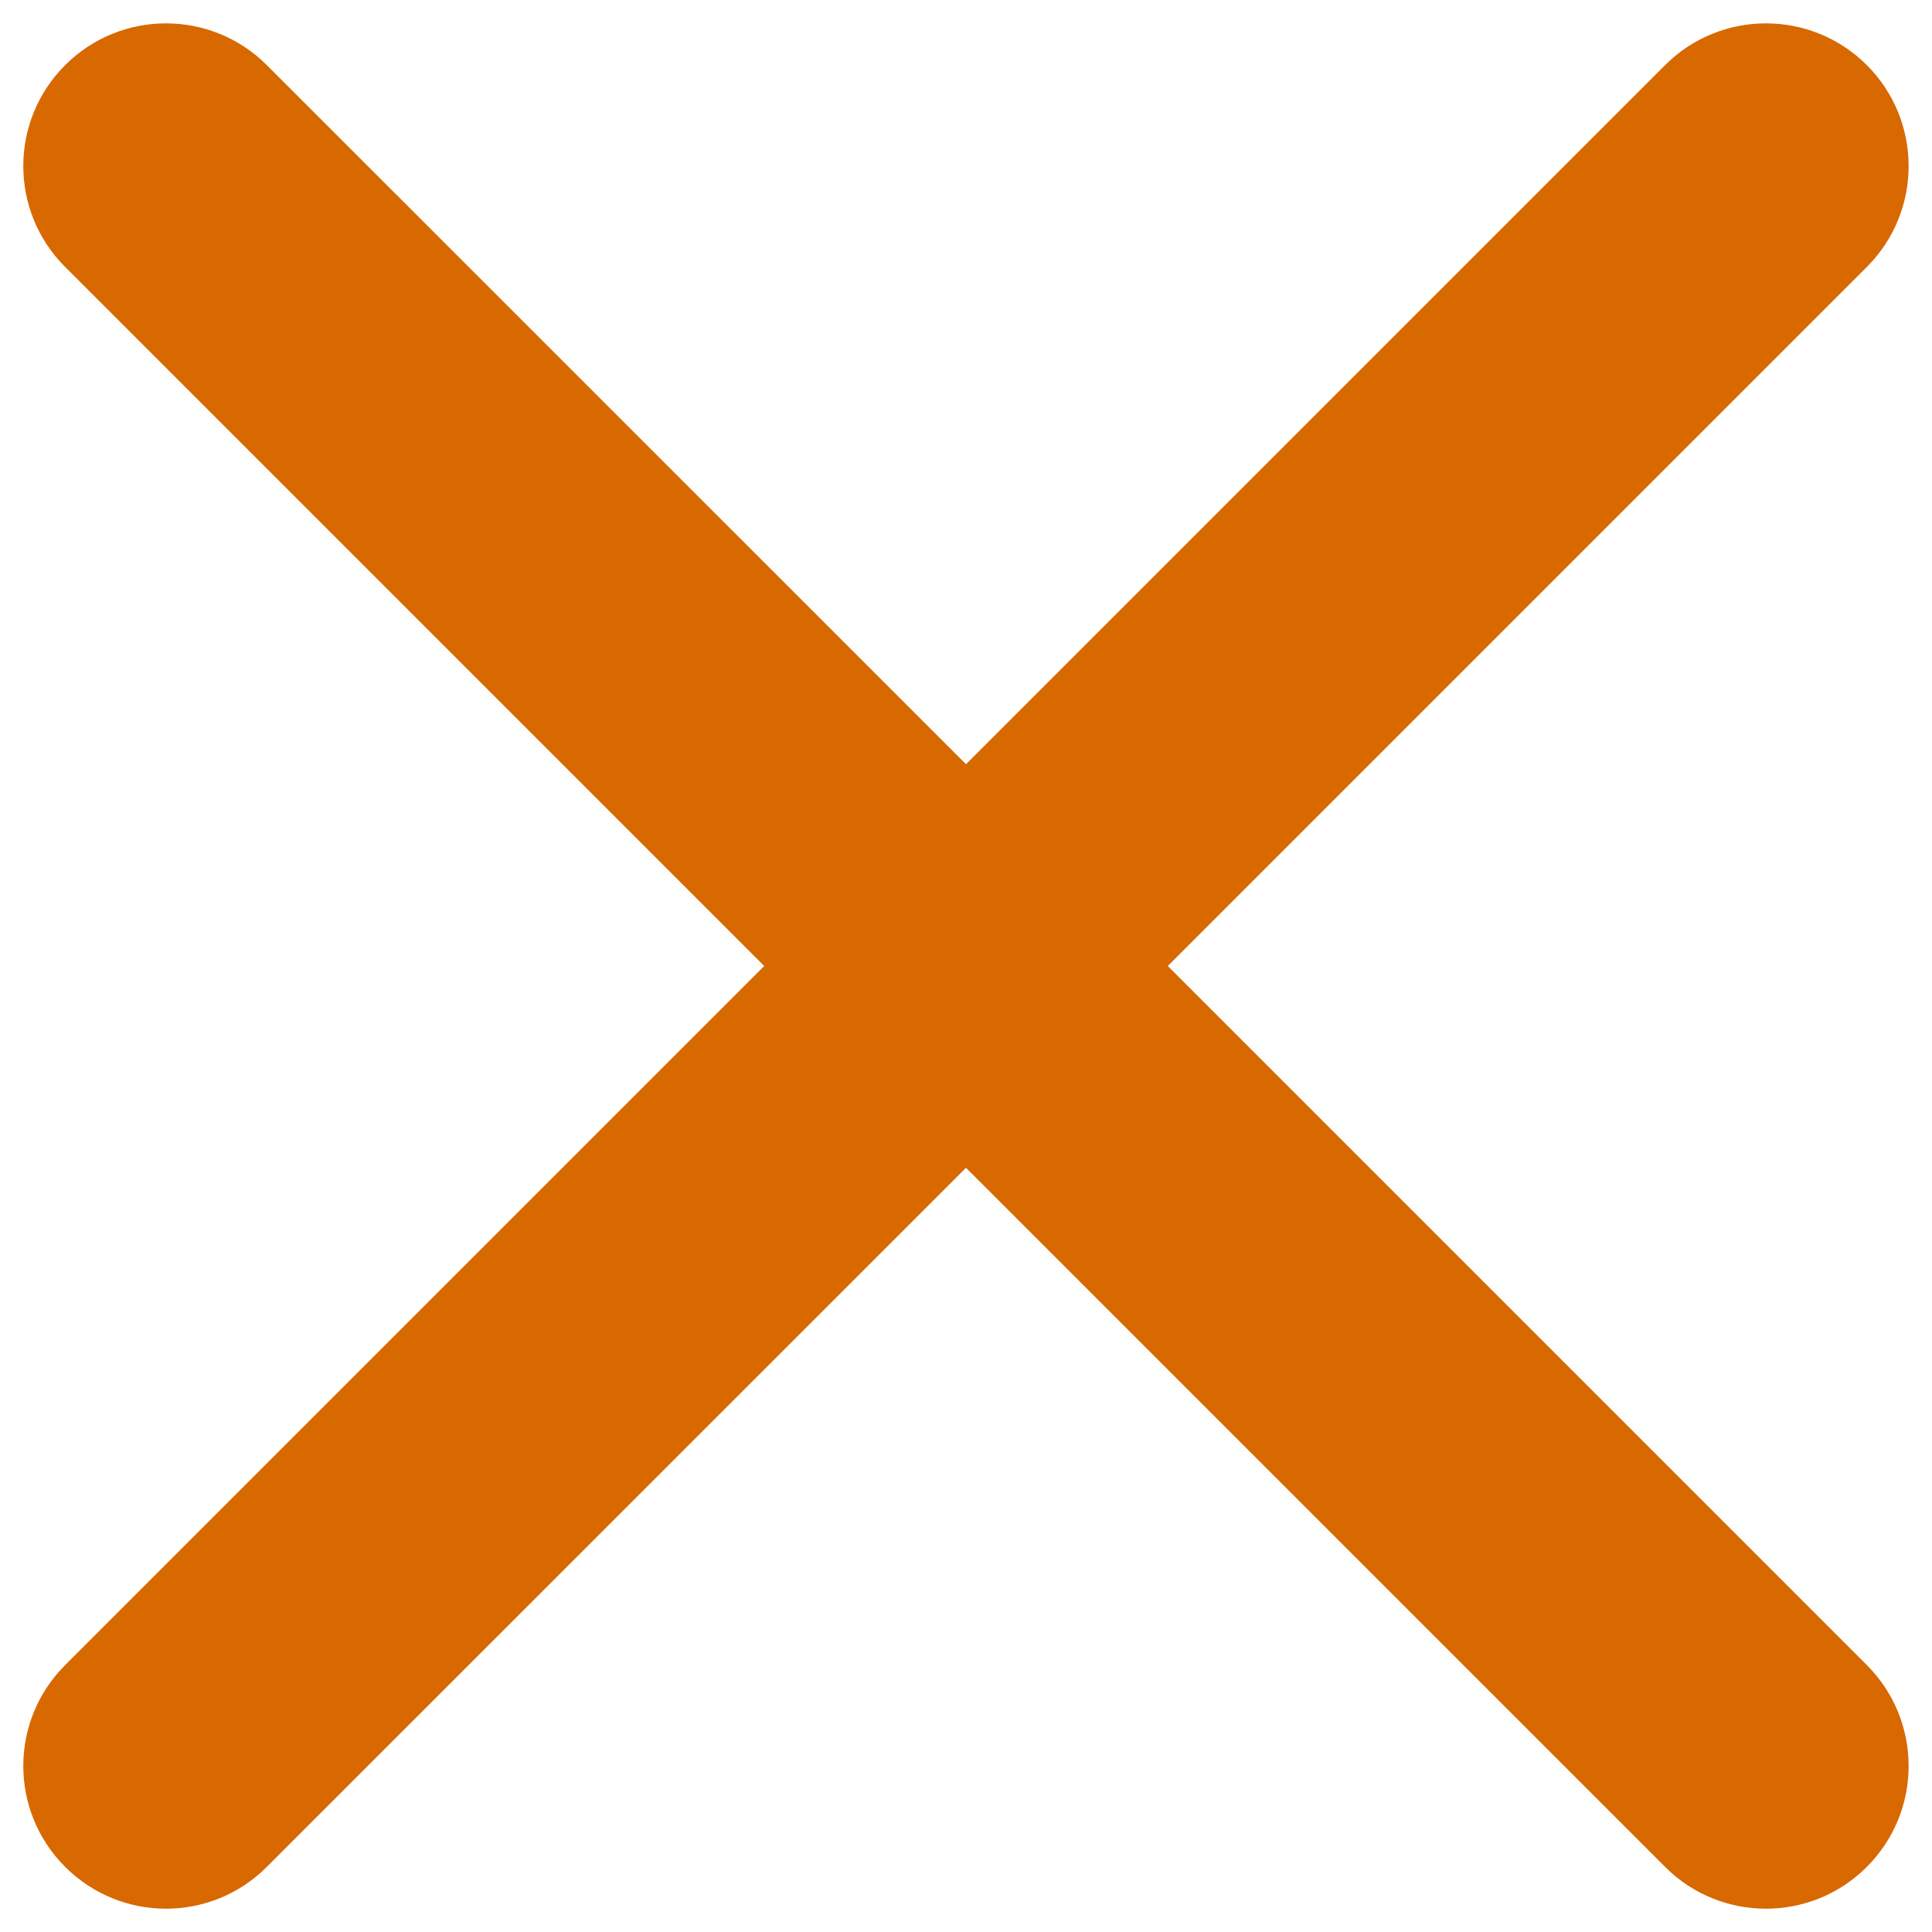<svg width="18" height="18" viewBox="0 0 18 18" fill="none" xmlns="http://www.w3.org/2000/svg">
<path d="M17.393 2.487C17.912 1.968 17.912 1.126 17.393 0.607C16.874 0.088 16.032 0.088 15.513 0.607L9 7.12L2.486 0.607C1.967 0.088 1.126 0.088 0.607 0.607C0.087 1.126 0.087 1.968 0.607 2.487L7.12 9L0.607 15.513C0.087 16.033 0.087 16.874 0.607 17.393C1.126 17.913 1.967 17.913 2.486 17.393L9 10.88L15.513 17.393C16.032 17.913 16.874 17.913 17.393 17.393C17.912 16.874 17.912 16.033 17.393 15.513L10.88 9L17.393 2.487Z" fill="#D86800"/>
</svg>
